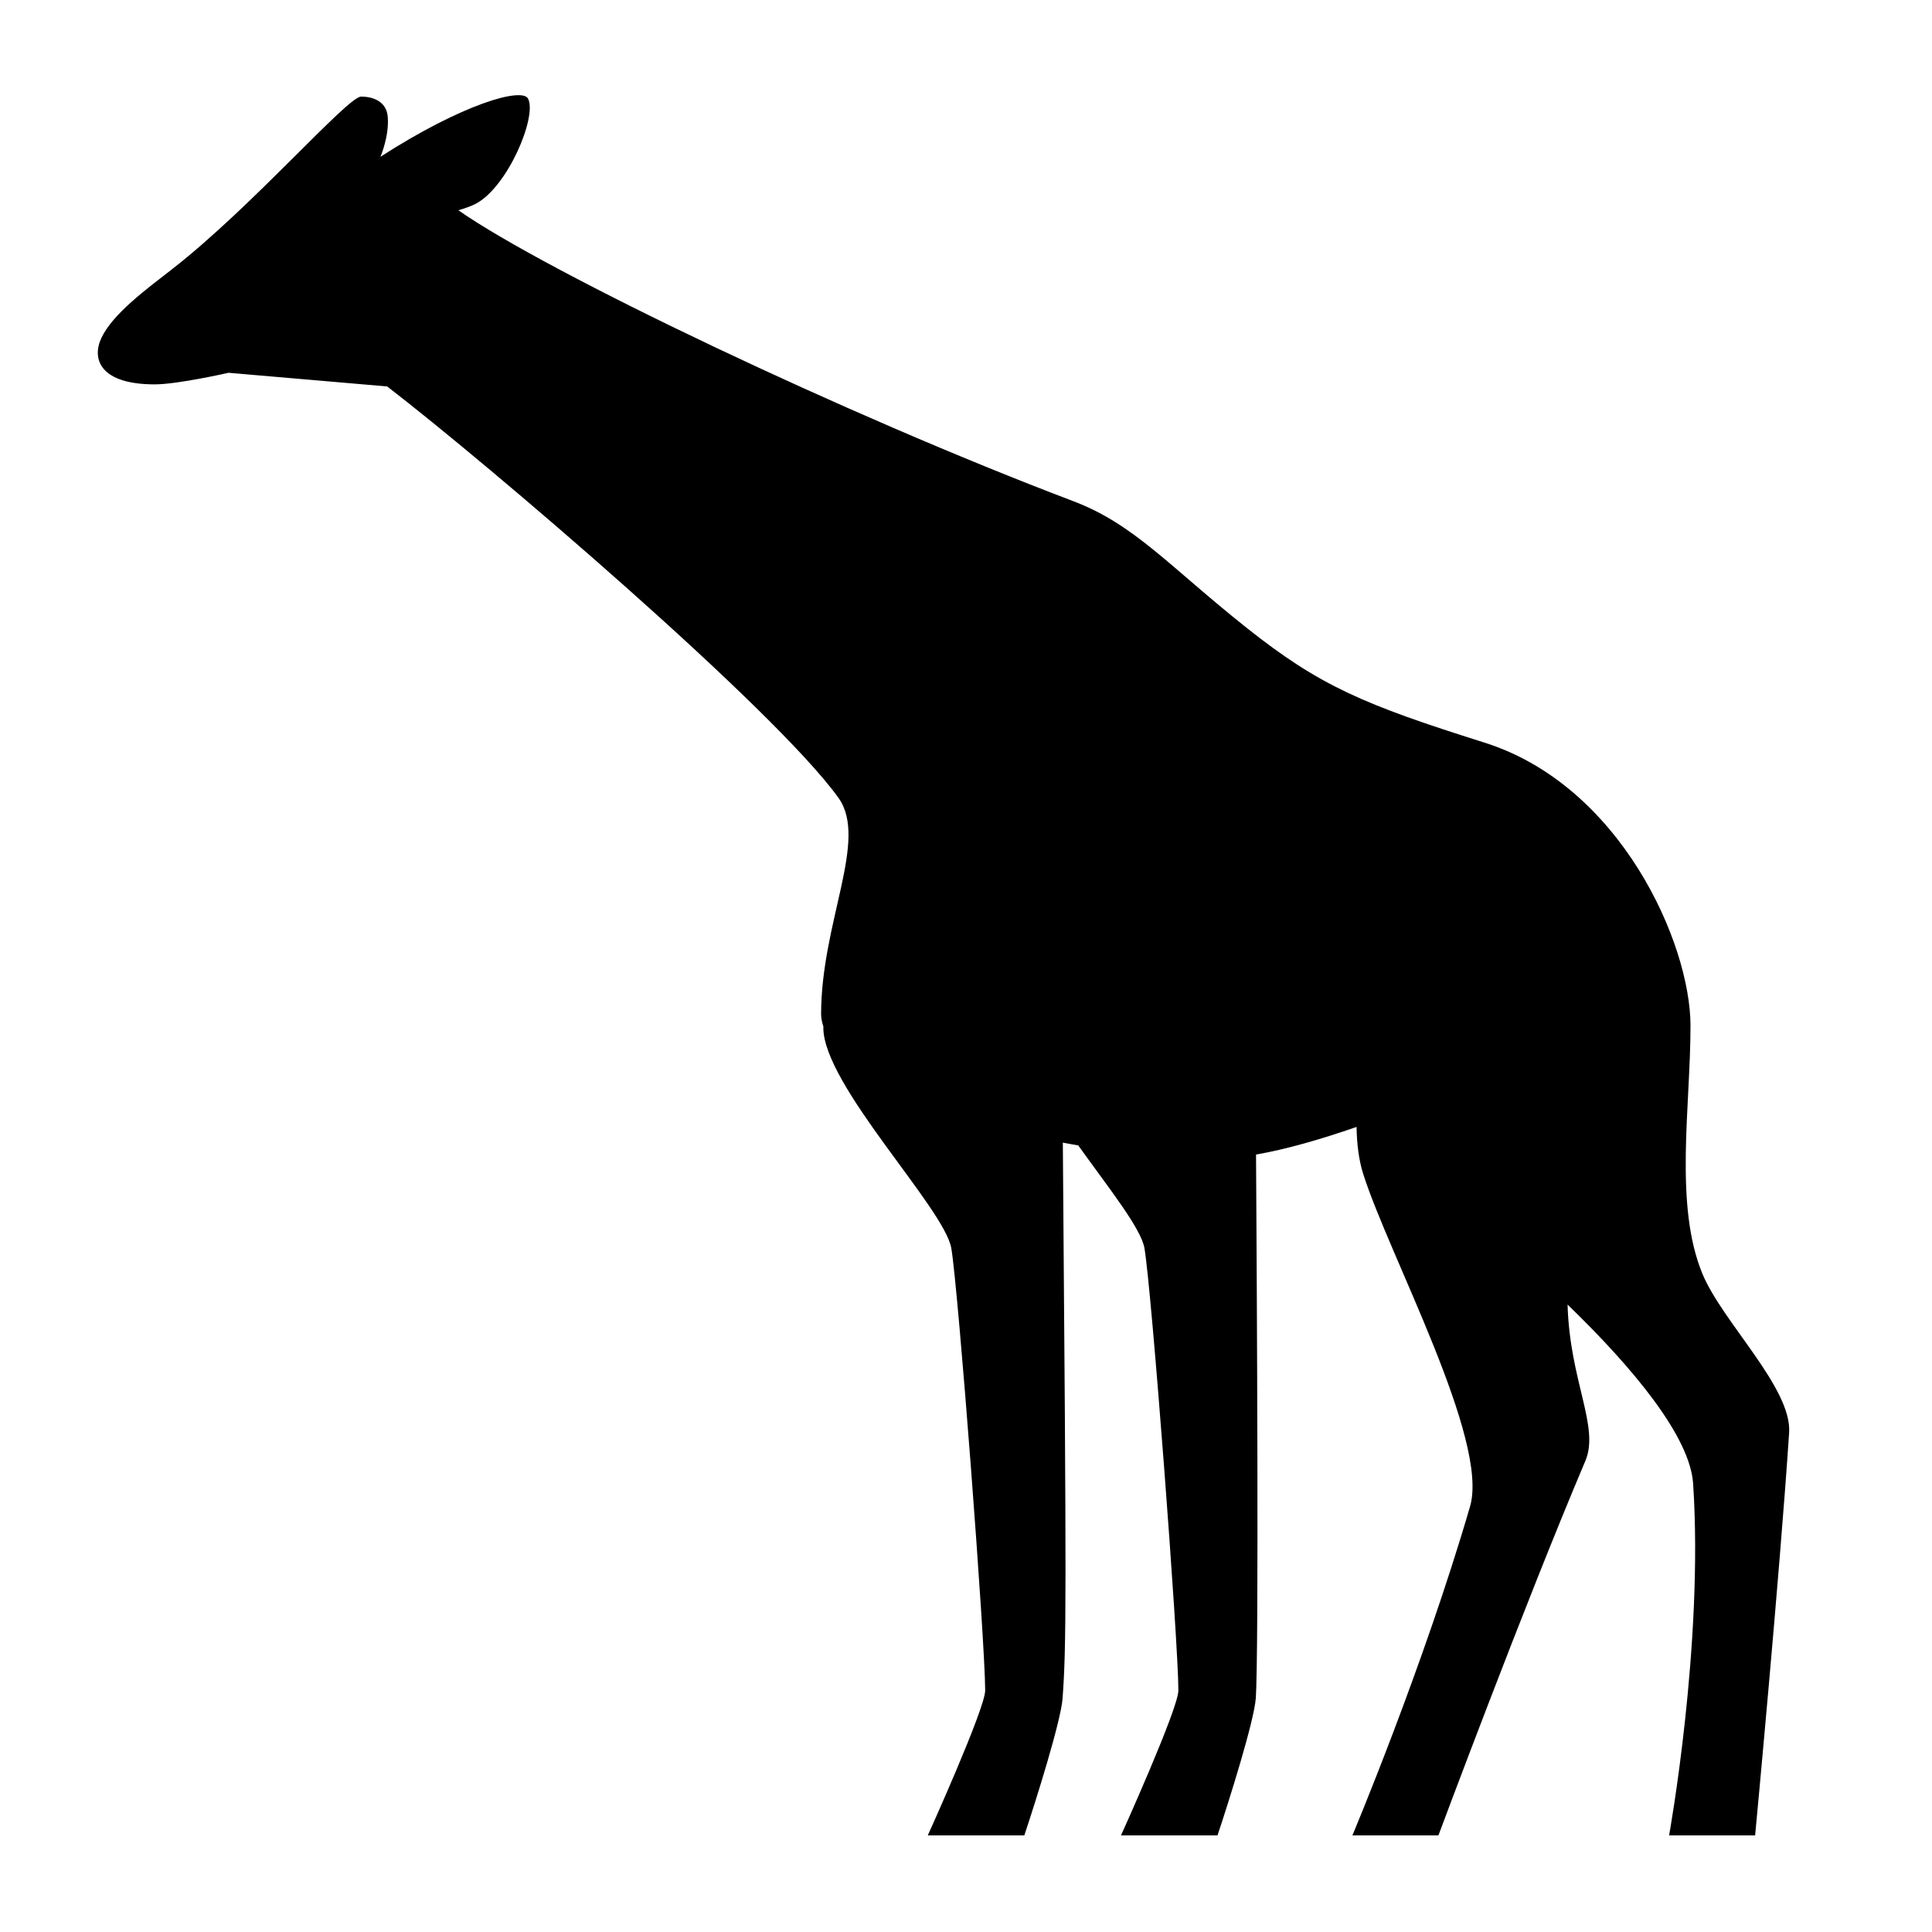 <?xml version="1.0" encoding="utf-8"?>
<!-- Generator: Adobe Illustrator 15.0.0, SVG Export Plug-In . SVG Version: 6.00 Build 0)  -->
<!DOCTYPE svg PUBLIC "-//W3C//DTD SVG 1.1//EN" "http://www.w3.org/Graphics/SVG/1.1/DTD/svg11.dtd">
<svg xmlns="http://www.w3.org/2000/svg" xmlns:xlink="http://www.w3.org/1999/xlink" version="1.1" id="Shape_5_2_" x="0px" y="0px" width="40px" height="40px" viewBox="0 0 40 40" enable-background="new 0 0 40 40" xml:space="preserve">
<g>
	<g>
		<path d="M35.248,26.375C34.657,24.949,35,22.918,35,21.237c0-1.703-1.443-4.972-4.266-5.862c-2.498-0.788-3.405-1.17-4.922-2.375    c-1.603-1.273-2.325-2.145-3.594-2.625C17.518,8.593,11.325,5.638,9.49,4.353c0.14-0.041,0.267-0.085,0.363-0.136    c0.659-0.349,1.269-1.799,1.081-2.173c-0.122-0.243-1.356,0.106-3.057,1.202c0,0,0.184-0.428,0.151-0.828C8,2.083,7.698,2,7.476,2    c-0.281,0-2.25,2.277-3.904,3.566C3.022,5.994,2.332,6.499,2.098,7c-0.205,0.438-0.02,0.958,1.106,0.958    c0.475,0,1.528-0.24,1.528-0.24l3.284,0.283c2.06,1.584,8.01,6.661,9.343,8.517C17.985,17.39,17,19.093,17,21    c0,0.089,0.023,0.175,0.049,0.261c0,0.005-0.003,0.009-0.003,0.014c0,1.19,2.507,3.736,2.65,4.569S20.397,34,20.397,35    c0,0.375-1.188,3-1.188,3h1.998c0.246-0.735,0.756-2.362,0.792-2.832c0.08-1.075,0.081-2.045,0.006-11.511    c0.106,0.021,0.213,0.038,0.319,0.058c0.646,0.902,1.301,1.719,1.371,2.129C23.84,26.677,24.397,34,24.397,35    c0,0.375-1.188,3-1.188,3h1.998c0.246-0.735,0.756-2.362,0.792-2.832c0.066-0.879,0.023-8.577,0.006-11.264    c0.631-0.111,1.338-0.314,2.081-0.572c0.006,0.353,0.046,0.685,0.139,0.977c0.542,1.702,2.612,5.504,2.211,6.88    C29.468,34.511,28,38,28,38h1.781c0,0,1.783-4.788,3.042-7.753c0.3-0.706-0.325-1.656-0.368-3.237    c1.386,1.34,2.535,2.744,2.599,3.704C35.275,34.036,34.557,38,34.557,38h1.781c0,0,0.508-5.373,0.704-8.338    C37.103,28.741,35.661,27.371,35.248,26.375z"/>
	</g>
</g>
</svg>
